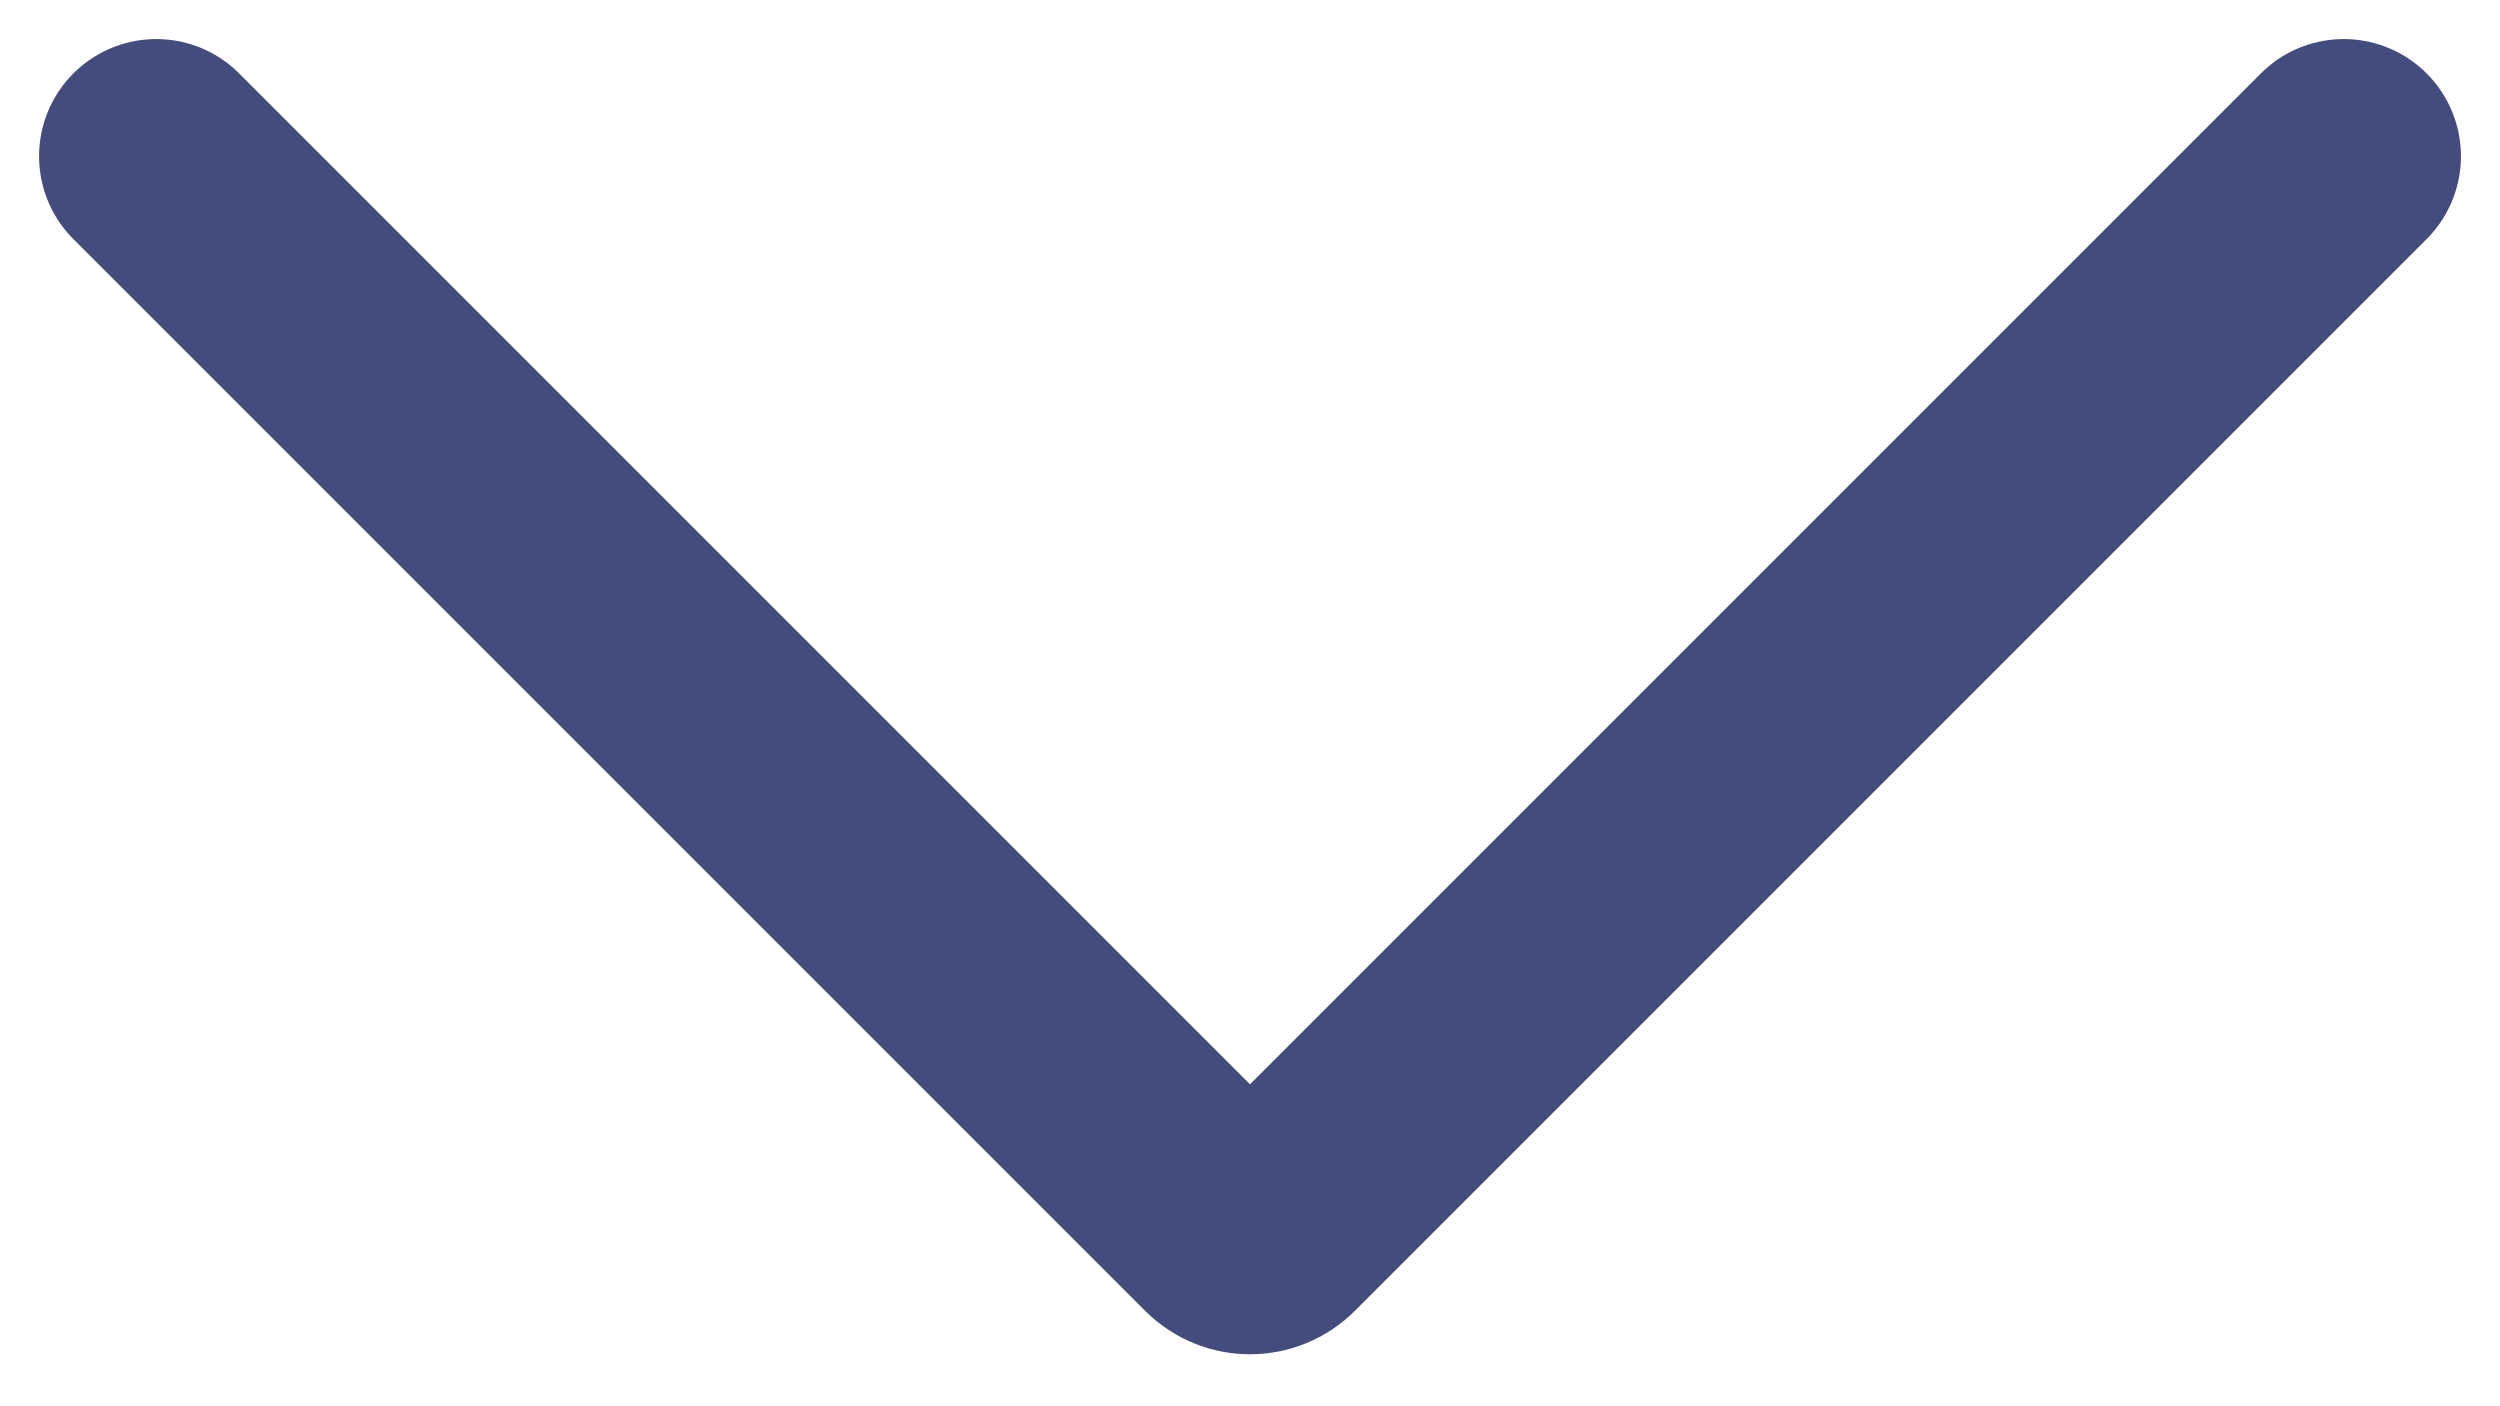 <svg width="16" height="9" viewBox="0 0 16 9" fill="none" xmlns="http://www.w3.org/2000/svg">
<path d="M15 1L8.141 7.859C8.063 7.937 7.937 7.937 7.859 7.859L1 1" stroke="#16205E" stroke-opacity="0.8" stroke-width="1.5" stroke-linecap="round"/>
</svg>
